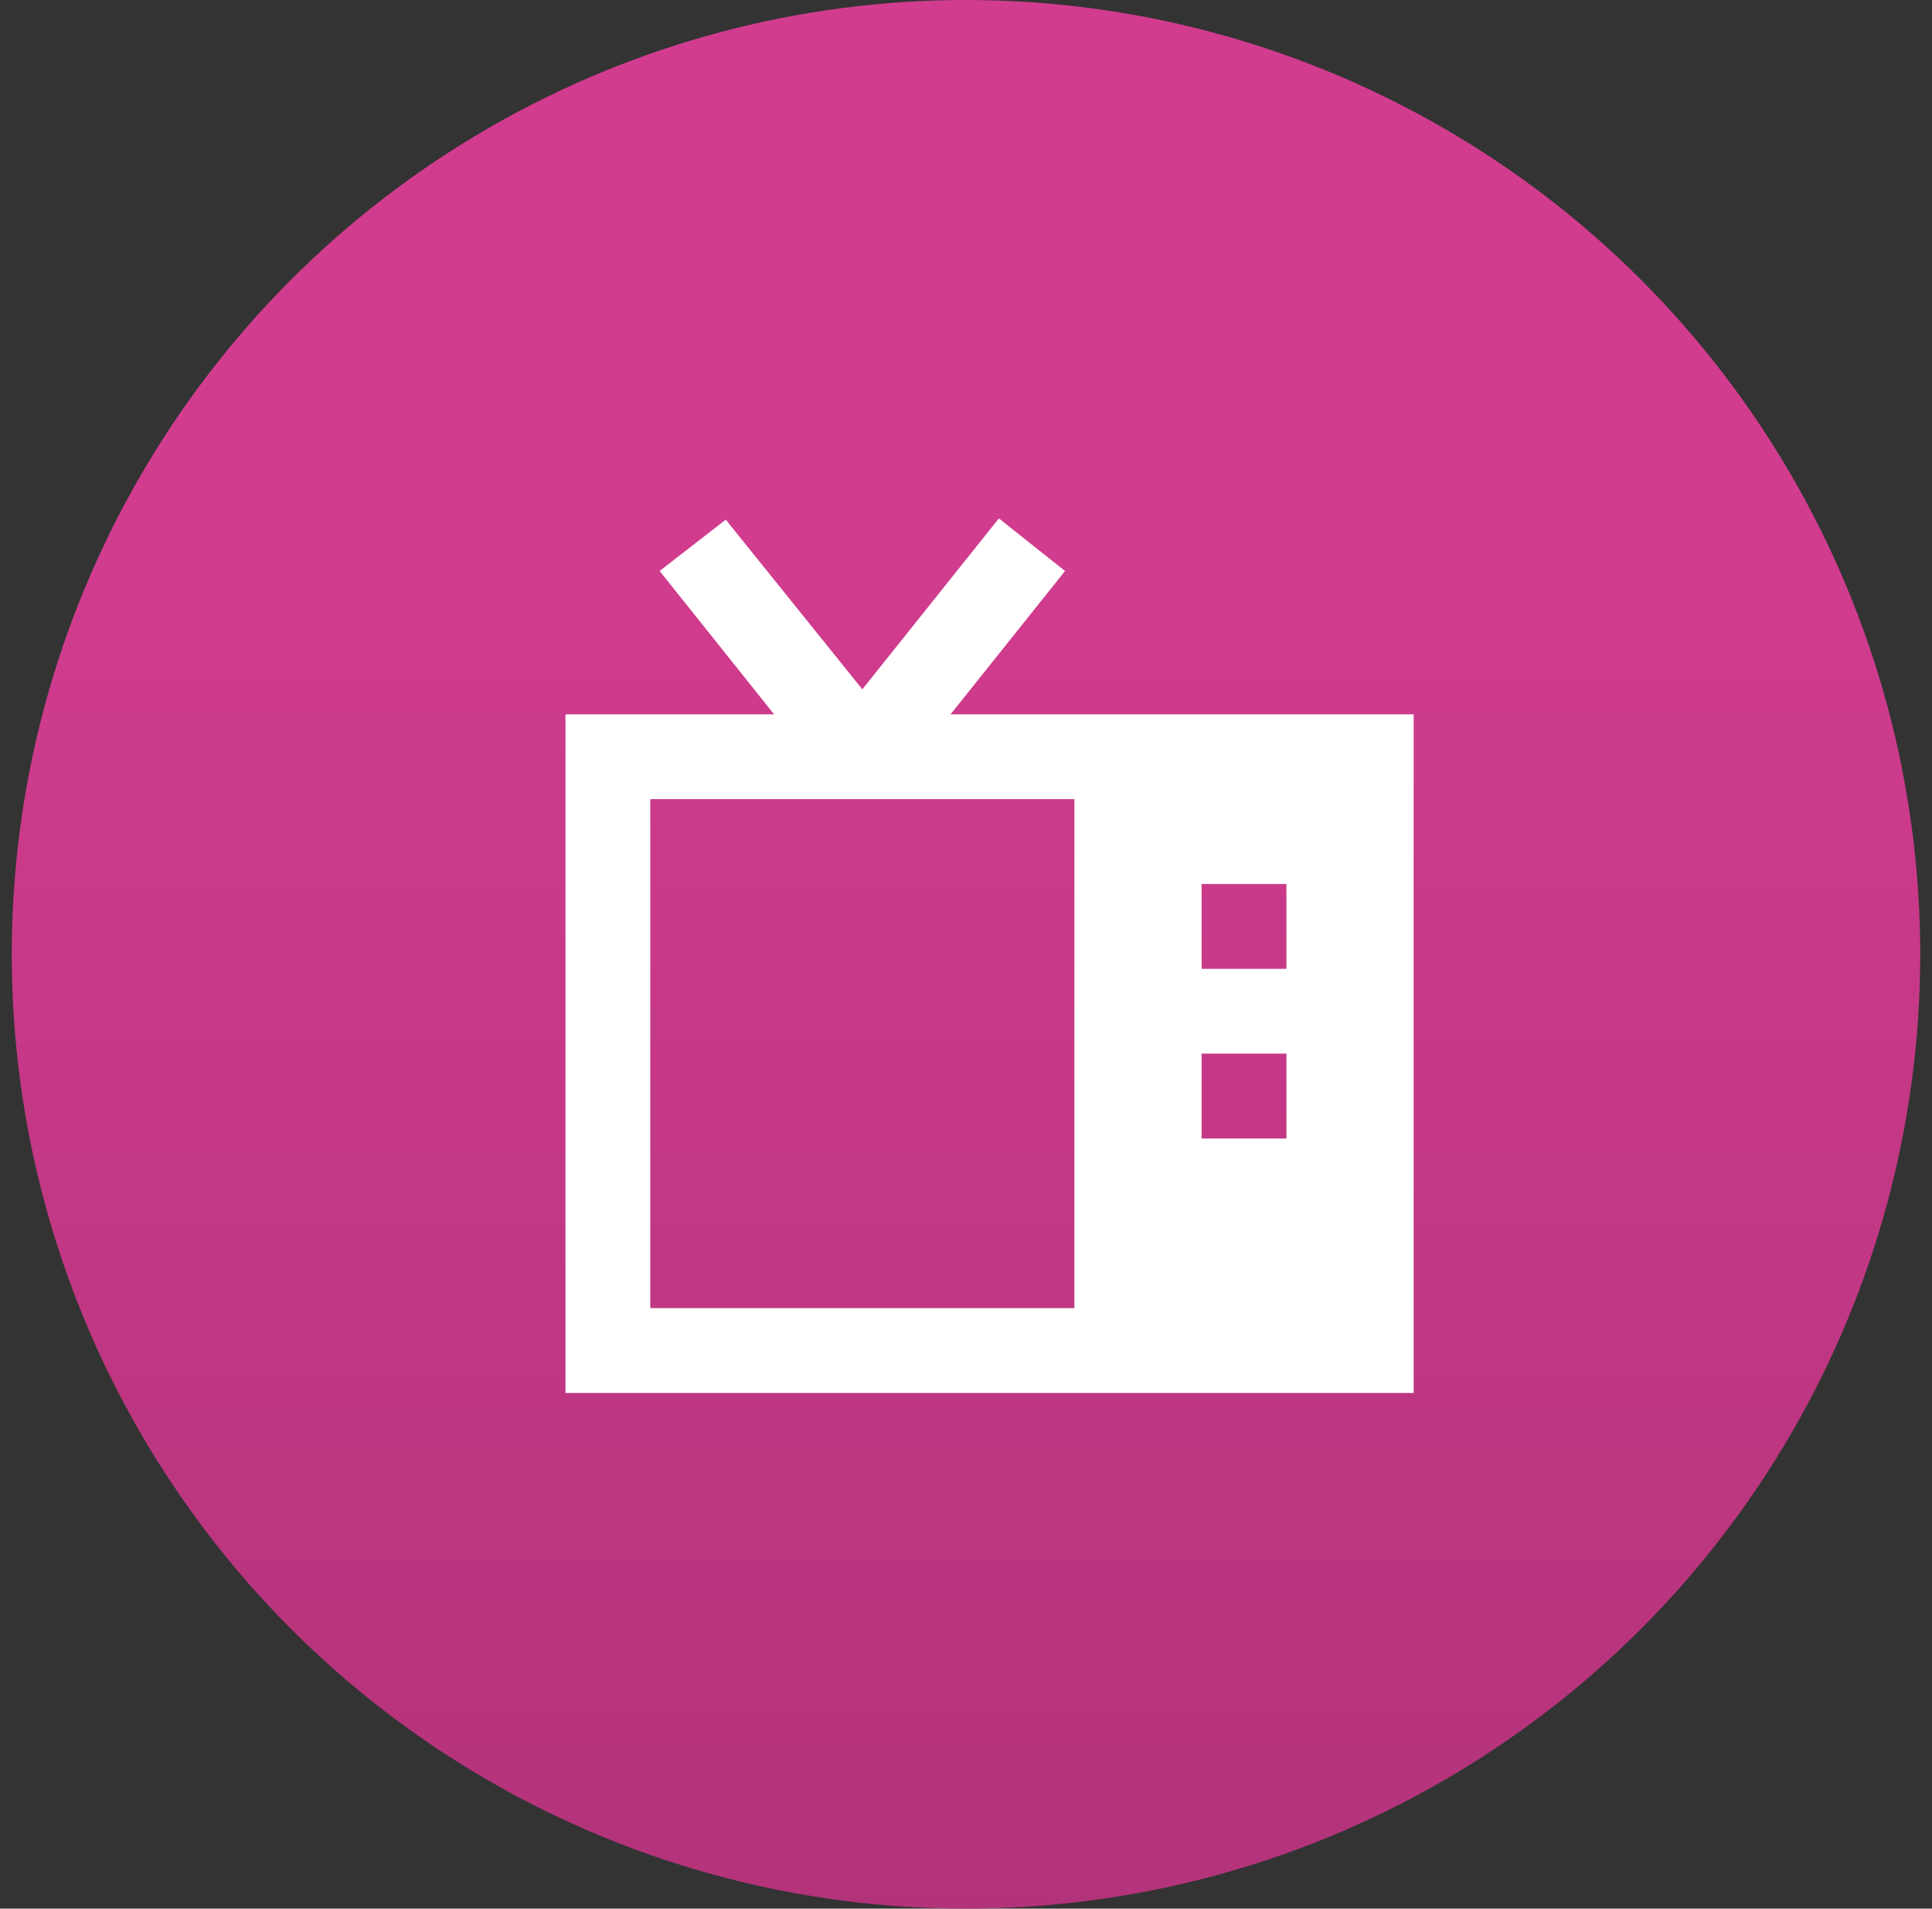<svg width="82" height="81" viewBox="0 0 82 81" fill="none" xmlns="http://www.w3.org/2000/svg">
<rect x="0" y="0" width="82" height="81" fill="#333333" stroke="none"/>
<g id="Group 13">
<g id="Ellipse 4">
<circle cx="41" cy="40.5" r="40.5" fill="#D23C8F"/>
<circle cx="41" cy="40.5" r="40.5" fill="url(#paint0_linear_536_108)" fill-opacity="0.2"/>
</g>
<g id="Entertainment ">
<path id="Vector" d="M60 30.316H40.344L45.204 24.232L42.396 22L36.6 29.254L30.804 22.054L27.996 24.232L32.856 30.316H24V59.116H60V30.316ZM45.6 55.516H27.6V33.916H45.6V55.516ZM54.6 48.316H51V44.716H54.6V48.316ZM54.6 41.116H51V37.516H54.6V41.116Z" fill="white"/>
</g>
</g>
<defs>
<linearGradient id="paint0_linear_536_108" x1="41" y1="21.5" x2="41" y2="101.5" gradientUnits="userSpaceOnUse">
<stop stop-opacity="0"/>
<stop offset="1"/>
</linearGradient>
</defs>
</svg>
